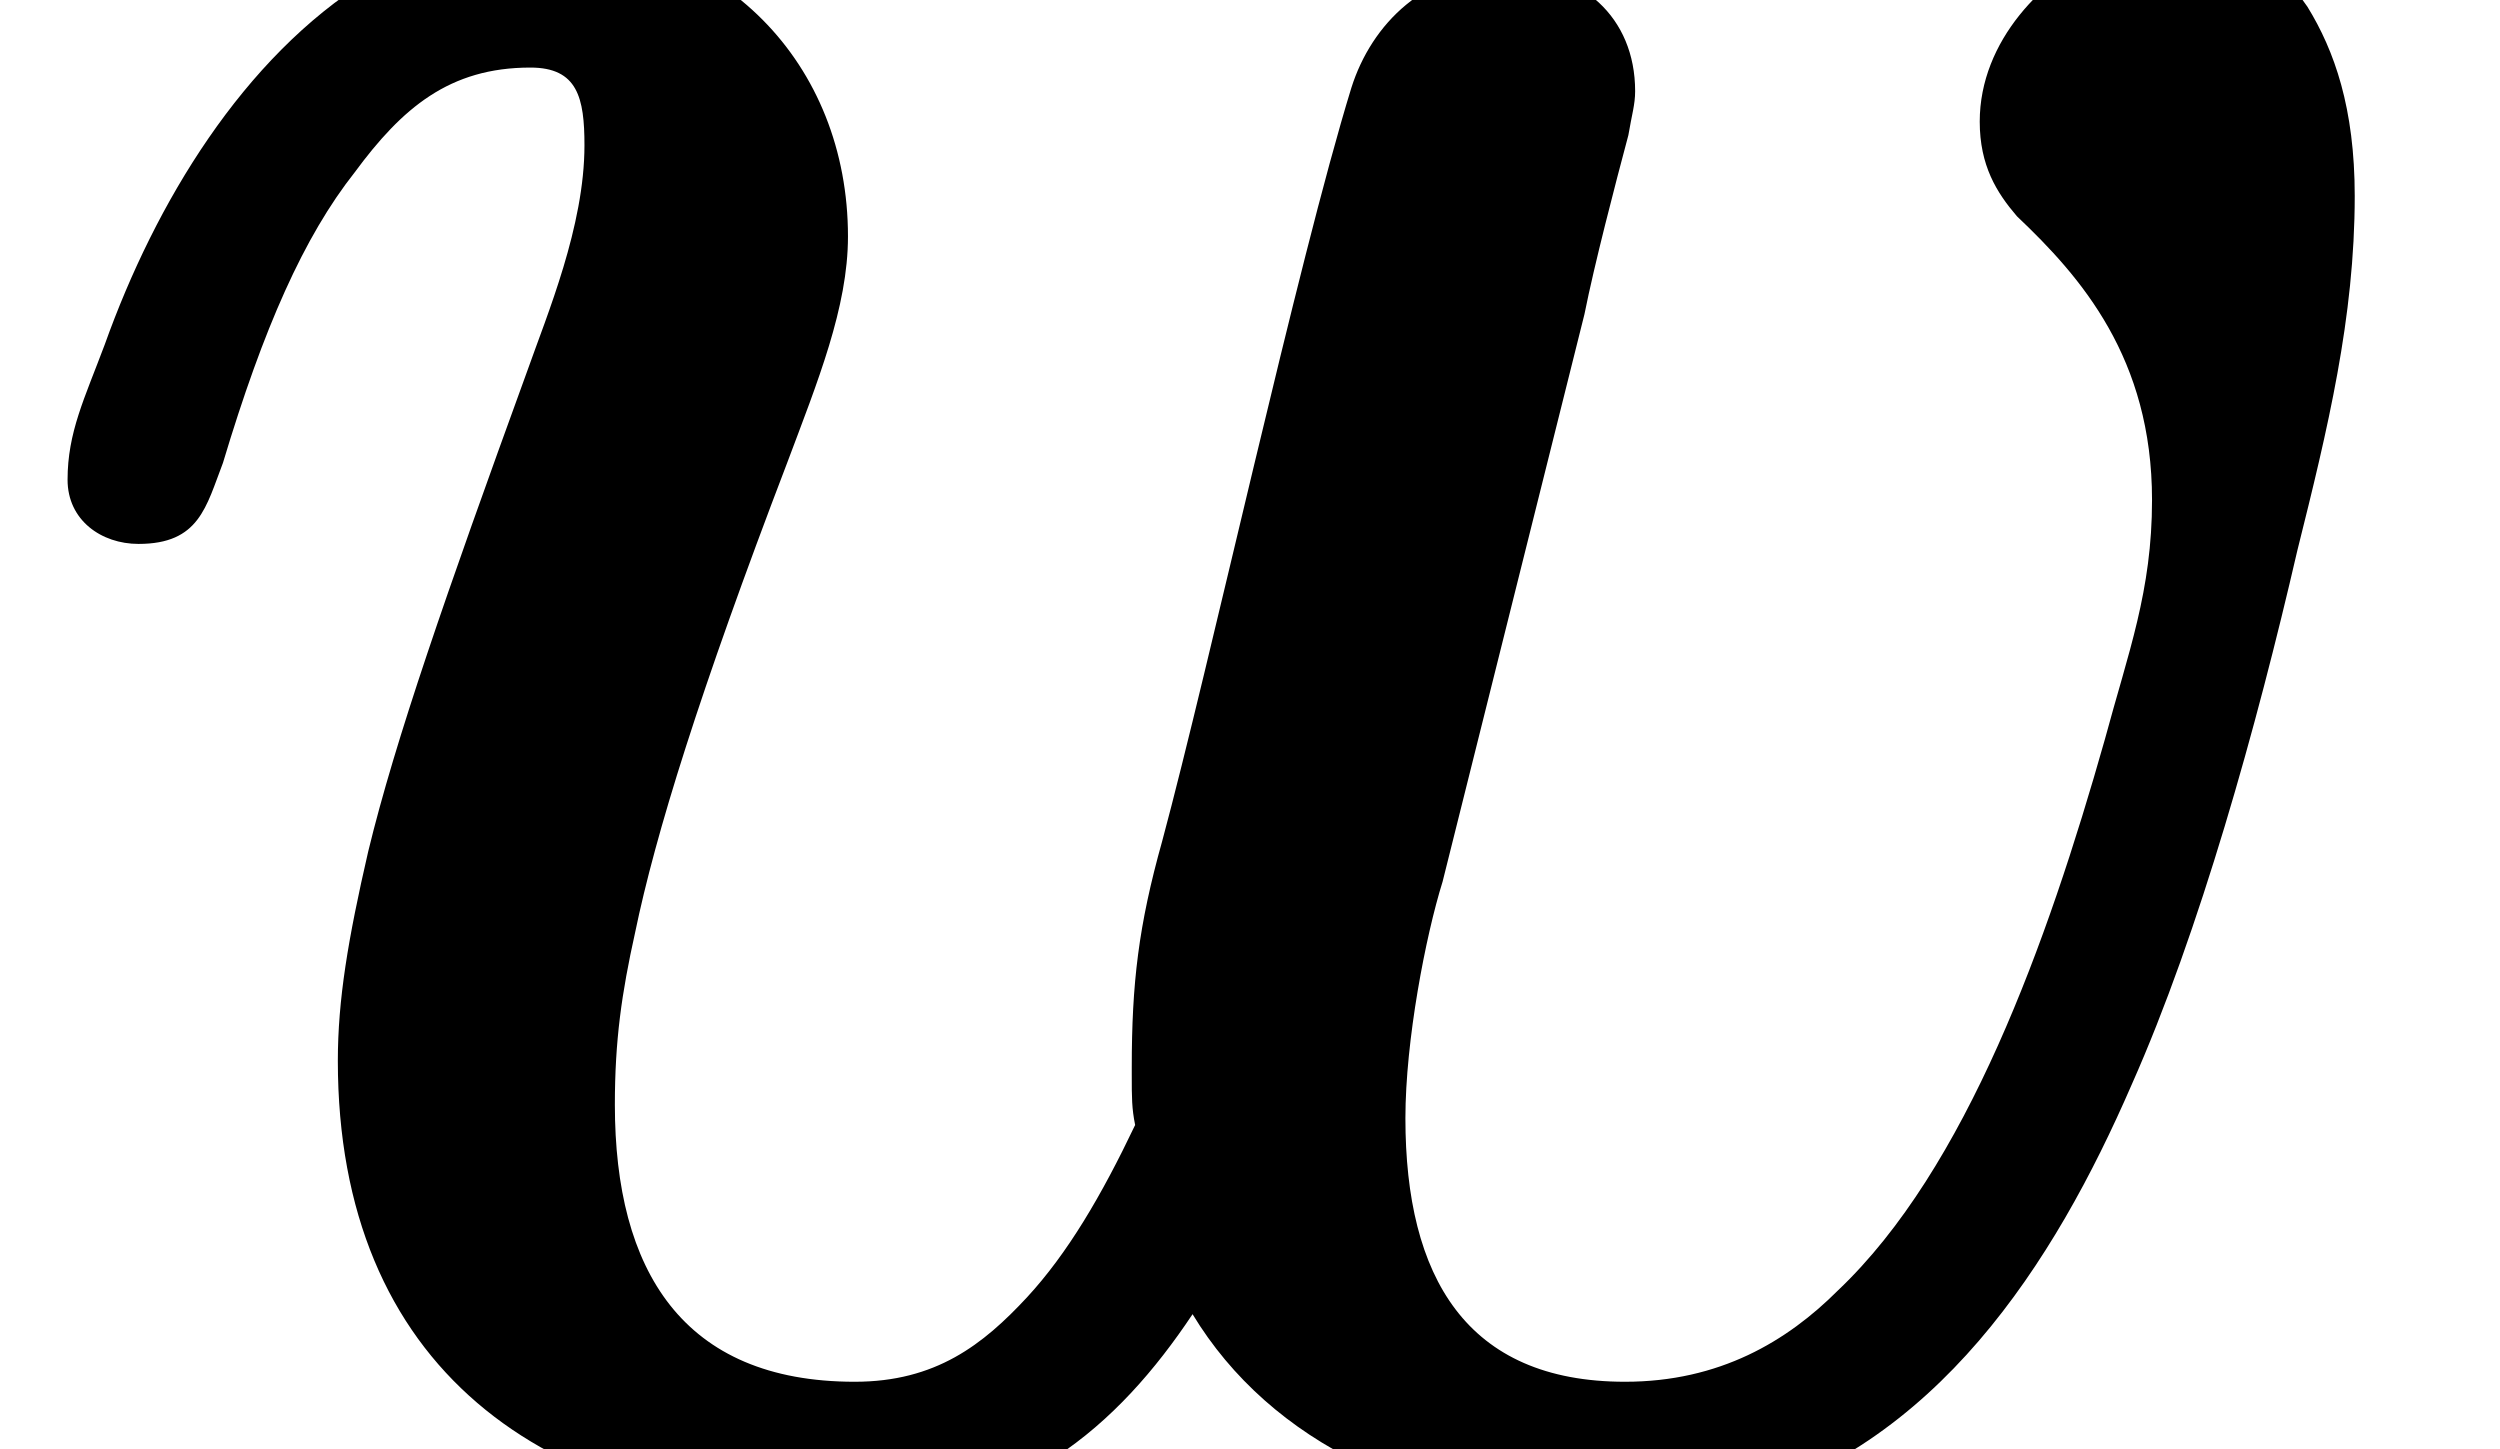 <?xml version='1.0' encoding='UTF-8'?>
<!-- This file was generated by dvisvgm 3.4 -->
<svg version='1.1' xmlns='http://www.w3.org/2000/svg' xmlns:xlink='http://www.w3.org/1999/xlink' width='7.4pt' height='4.29pt' viewBox='0 -4.29 7.4 4.29'>
<defs>
<path id='g35-119' d='M4.16-.98C4.16-1.21 4.22-1.52 4.27-1.68L4.69-3.36C4.72-3.51 4.78-3.74 4.82-3.89C4.83-3.95 4.84-3.98 4.84-4.02C4.84-4.24 4.68-4.38 4.46-4.38C4.22-4.38 4.06-4.22 4-4.03C3.84-3.51 3.58-2.32 3.44-1.8C3.37-1.55 3.35-1.38 3.35-1.13C3.35-1.12 3.35-1.12 3.35-1.11C3.35-1.04 3.35-1.01 3.36-.96C3.26-.75 3.16-.58 3.04-.45C2.91-.31 2.77-.2 2.53-.2C2.02-.2 1.82-.53 1.82-1.02C1.82-1.21 1.84-1.35 1.88-1.53C1.94-1.82 2.07-2.24 2.33-2.92C2.42-3.16 2.51-3.38 2.51-3.59C2.51-4.1 2.14-4.49 1.6-4.49C1.41-4.49 1.24-4.43 1.09-4.35C.72-4.12 .46-3.69 .31-3.27C.25-3.11 .2-3.01 .2-2.87C.2-2.75 .3-2.68 .41-2.68C.59-2.68 .61-2.79 .66-2.92C.78-3.32 .9-3.59 1.05-3.78C1.19-3.97 1.33-4.09 1.57-4.09C1.71-4.09 1.73-4 1.73-3.86C1.73-3.62 1.62-3.36 1.56-3.19C1.32-2.53 1.17-2.1 1.09-1.77C1.03-1.51 1-1.33 1-1.15C1-.25 1.6 .2 2.5 .2C2.5 .2 2.5 .2 2.5 .2C3.01 .2 3.31-.07 3.53-.4C3.76-.02 4.21 .2 4.78 .2C4.9 .2 5.01 .19 5.12 .16C5.73 0 6.08-.55 6.31-1.08C6.51-1.53 6.68-2.14 6.8-2.66C6.89-3.02 6.97-3.35 6.97-3.71C6.97-3.97 6.91-4.14 6.83-4.27C6.74-4.4 6.63-4.49 6.45-4.49C6.37-4.49 6.3-4.47 6.23-4.44C6.05-4.36 5.86-4.17 5.86-3.93C5.86-3.8 5.91-3.72 5.97-3.65C6.16-3.47 6.37-3.23 6.37-2.81C6.37-2.54 6.3-2.36 6.23-2.1C6.06-1.5 5.82-.83 5.44-.47C5.29-.32 5.09-.2 4.81-.2C4.34-.2 4.16-.51 4.16-.98Z'/>
</defs>
<g id='page9043'>
<use x='0' y='0' xlink:href='#g35-119'/>
</g>
</svg>